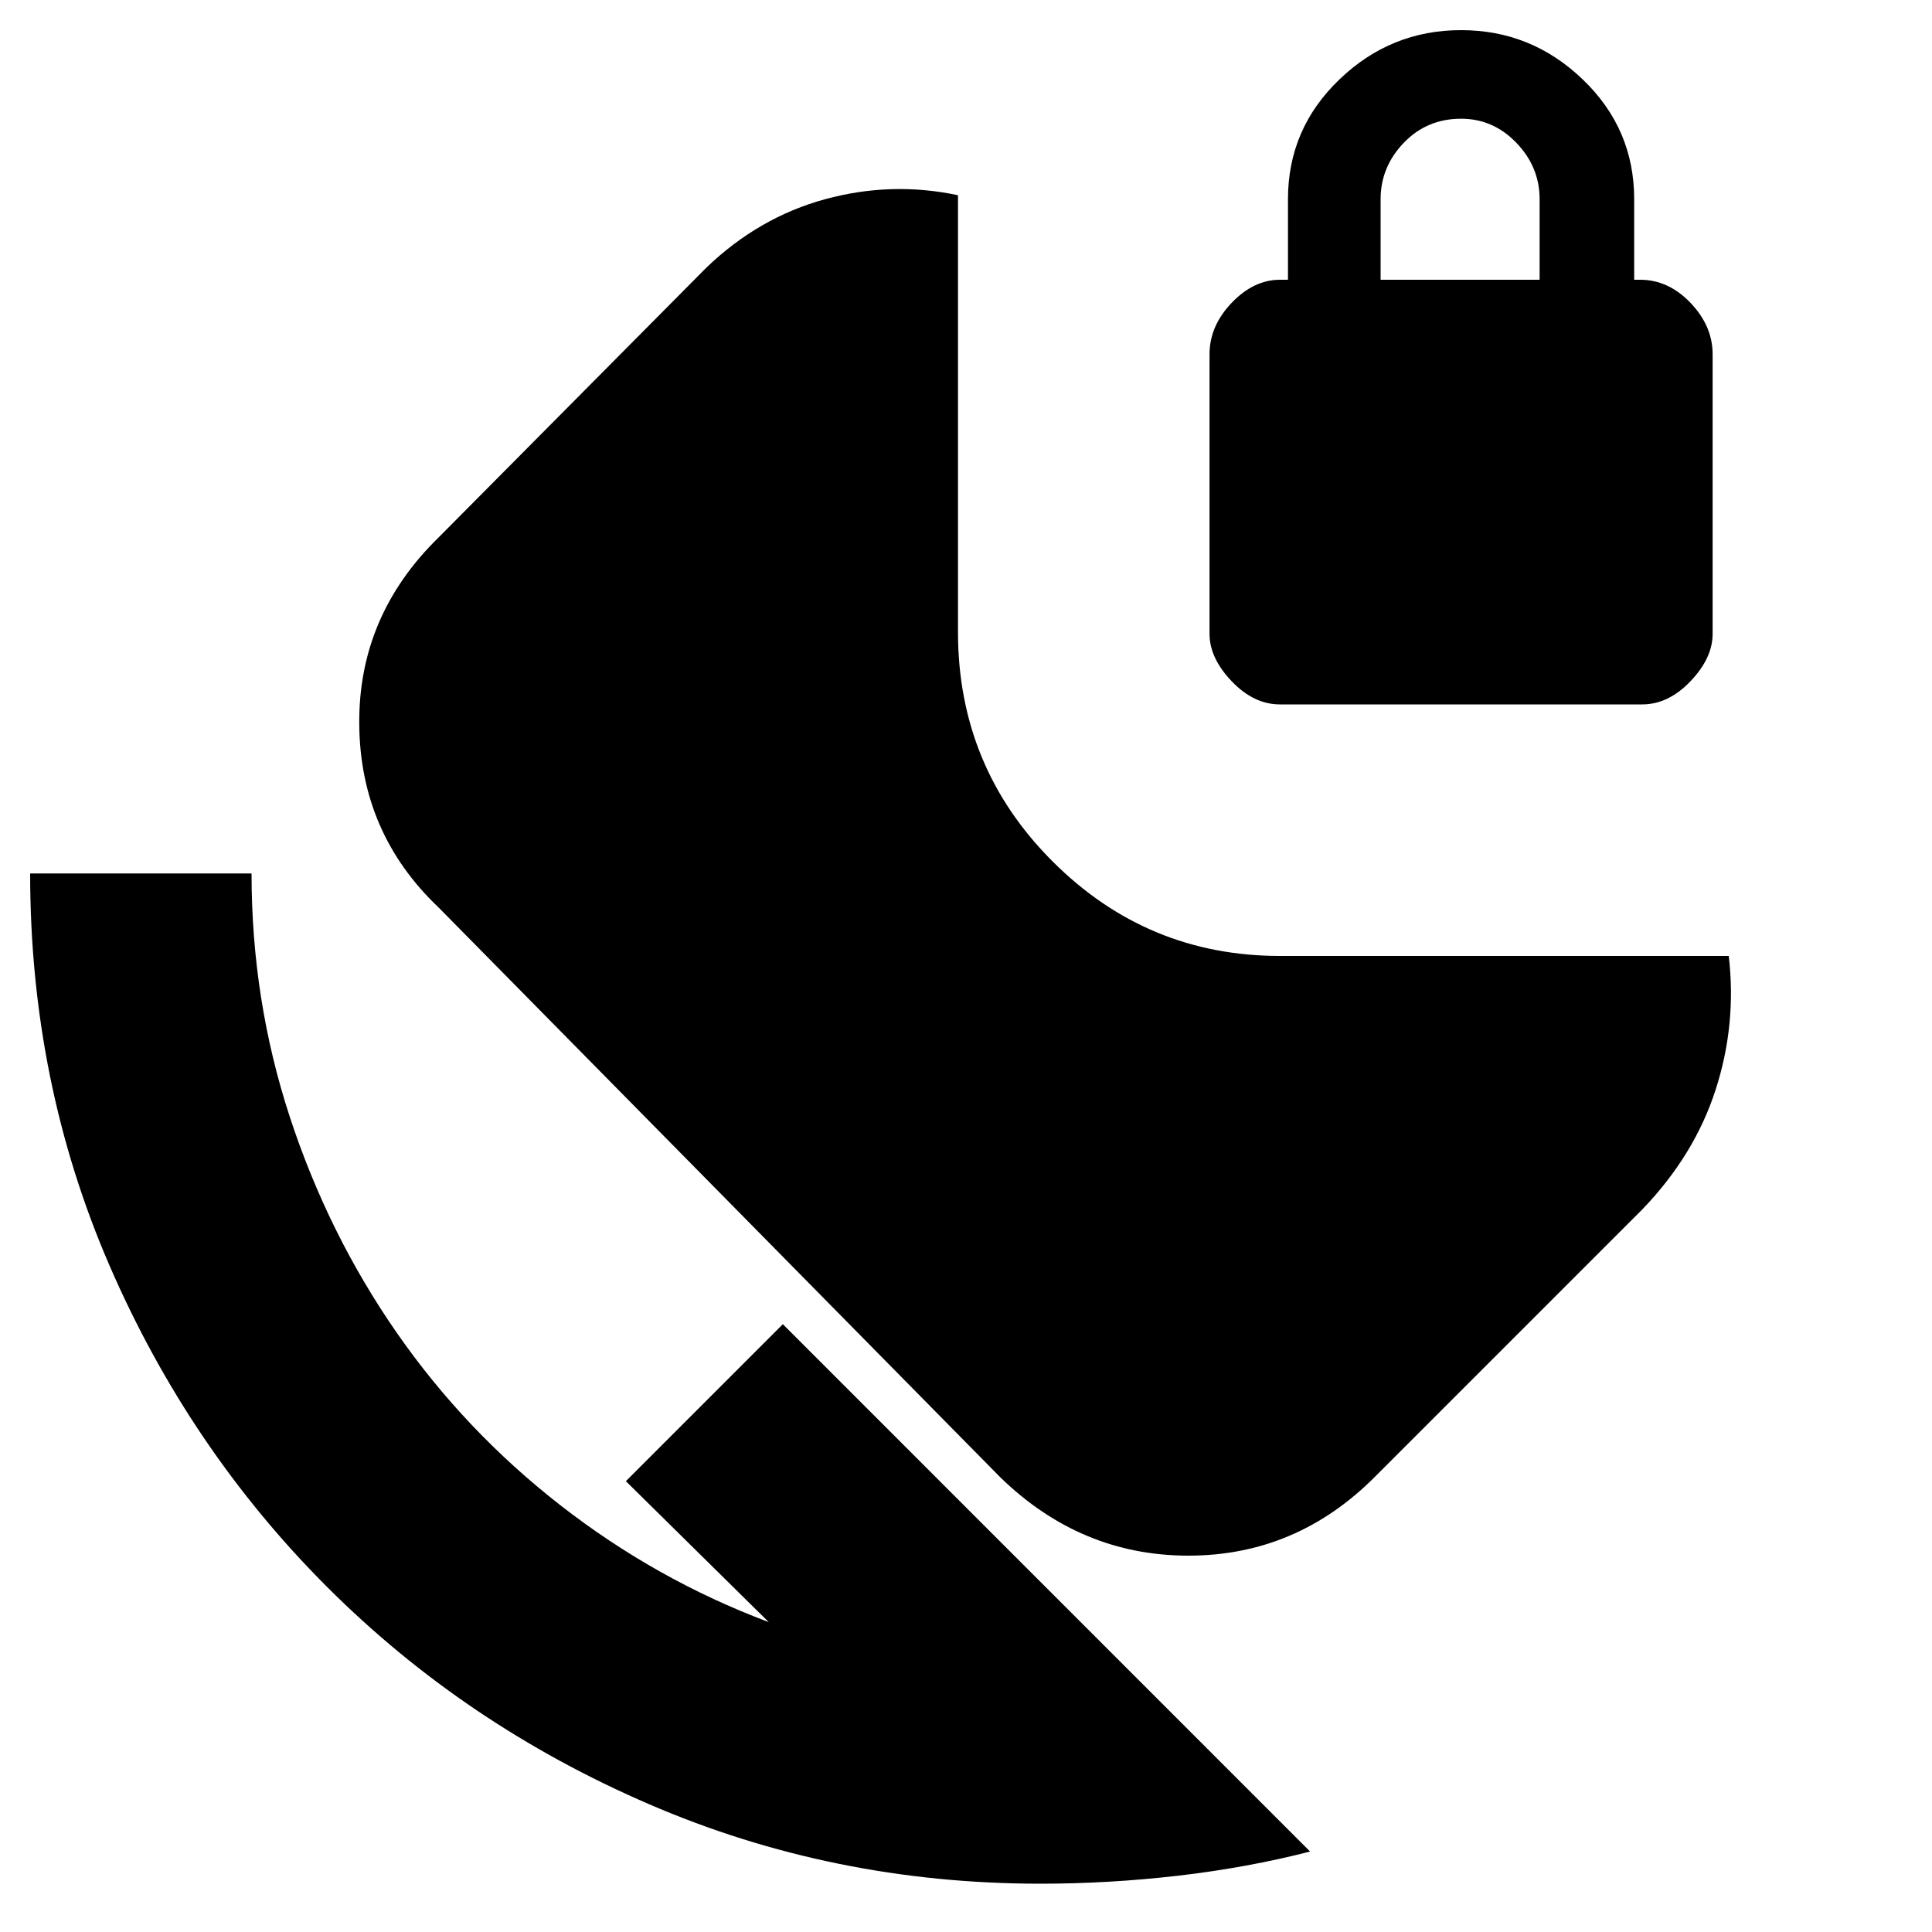 <svg xmlns="http://www.w3.org/2000/svg" height="20" width="20"><path d="M10.771 19.5q-2.146 0-4.052-.823-1.907-.823-3.334-2.25t-2.25-3.323Q.312 11.208.312 9.042h2.292q0 1.312.396 2.52.396 1.209 1.104 2.23.708 1.02 1.698 1.791.99.771 2.156 1.209l-1.479-1.459 1.625-1.625 5.458 5.459q-.645.166-1.364.25-.719.083-1.427.083Zm-.417-4.208L4.542 9.396q-.813-.771-.823-1.896-.011-1.125.823-1.938l2.77-2.791q.542-.521 1.23-.709.687-.187 1.375-.041v4.521q0 1.396.979 2.375.979.979 2.354.979h4.646q.083.708-.136 1.385-.218.677-.76 1.24l-2.771 2.771q-.812.812-1.927.812-1.114 0-1.948-.812Zm2.896-8q-.271 0-.5-.24-.229-.24-.229-.49V3.667q0-.292.229-.532.229-.239.5-.239h.083v-.834q0-.729.532-1.239.531-.511 1.26-.511t1.26.511q.532.51.532 1.239v.834h.062q.292 0 .521.239.229.24.229.532v2.895q0 .25-.229.49t-.5.24Zm1.042-4.396h1.646v-.834q0-.333-.24-.583-.24-.25-.573-.25-.354 0-.594.25-.239.25-.239.583Z"/></svg>